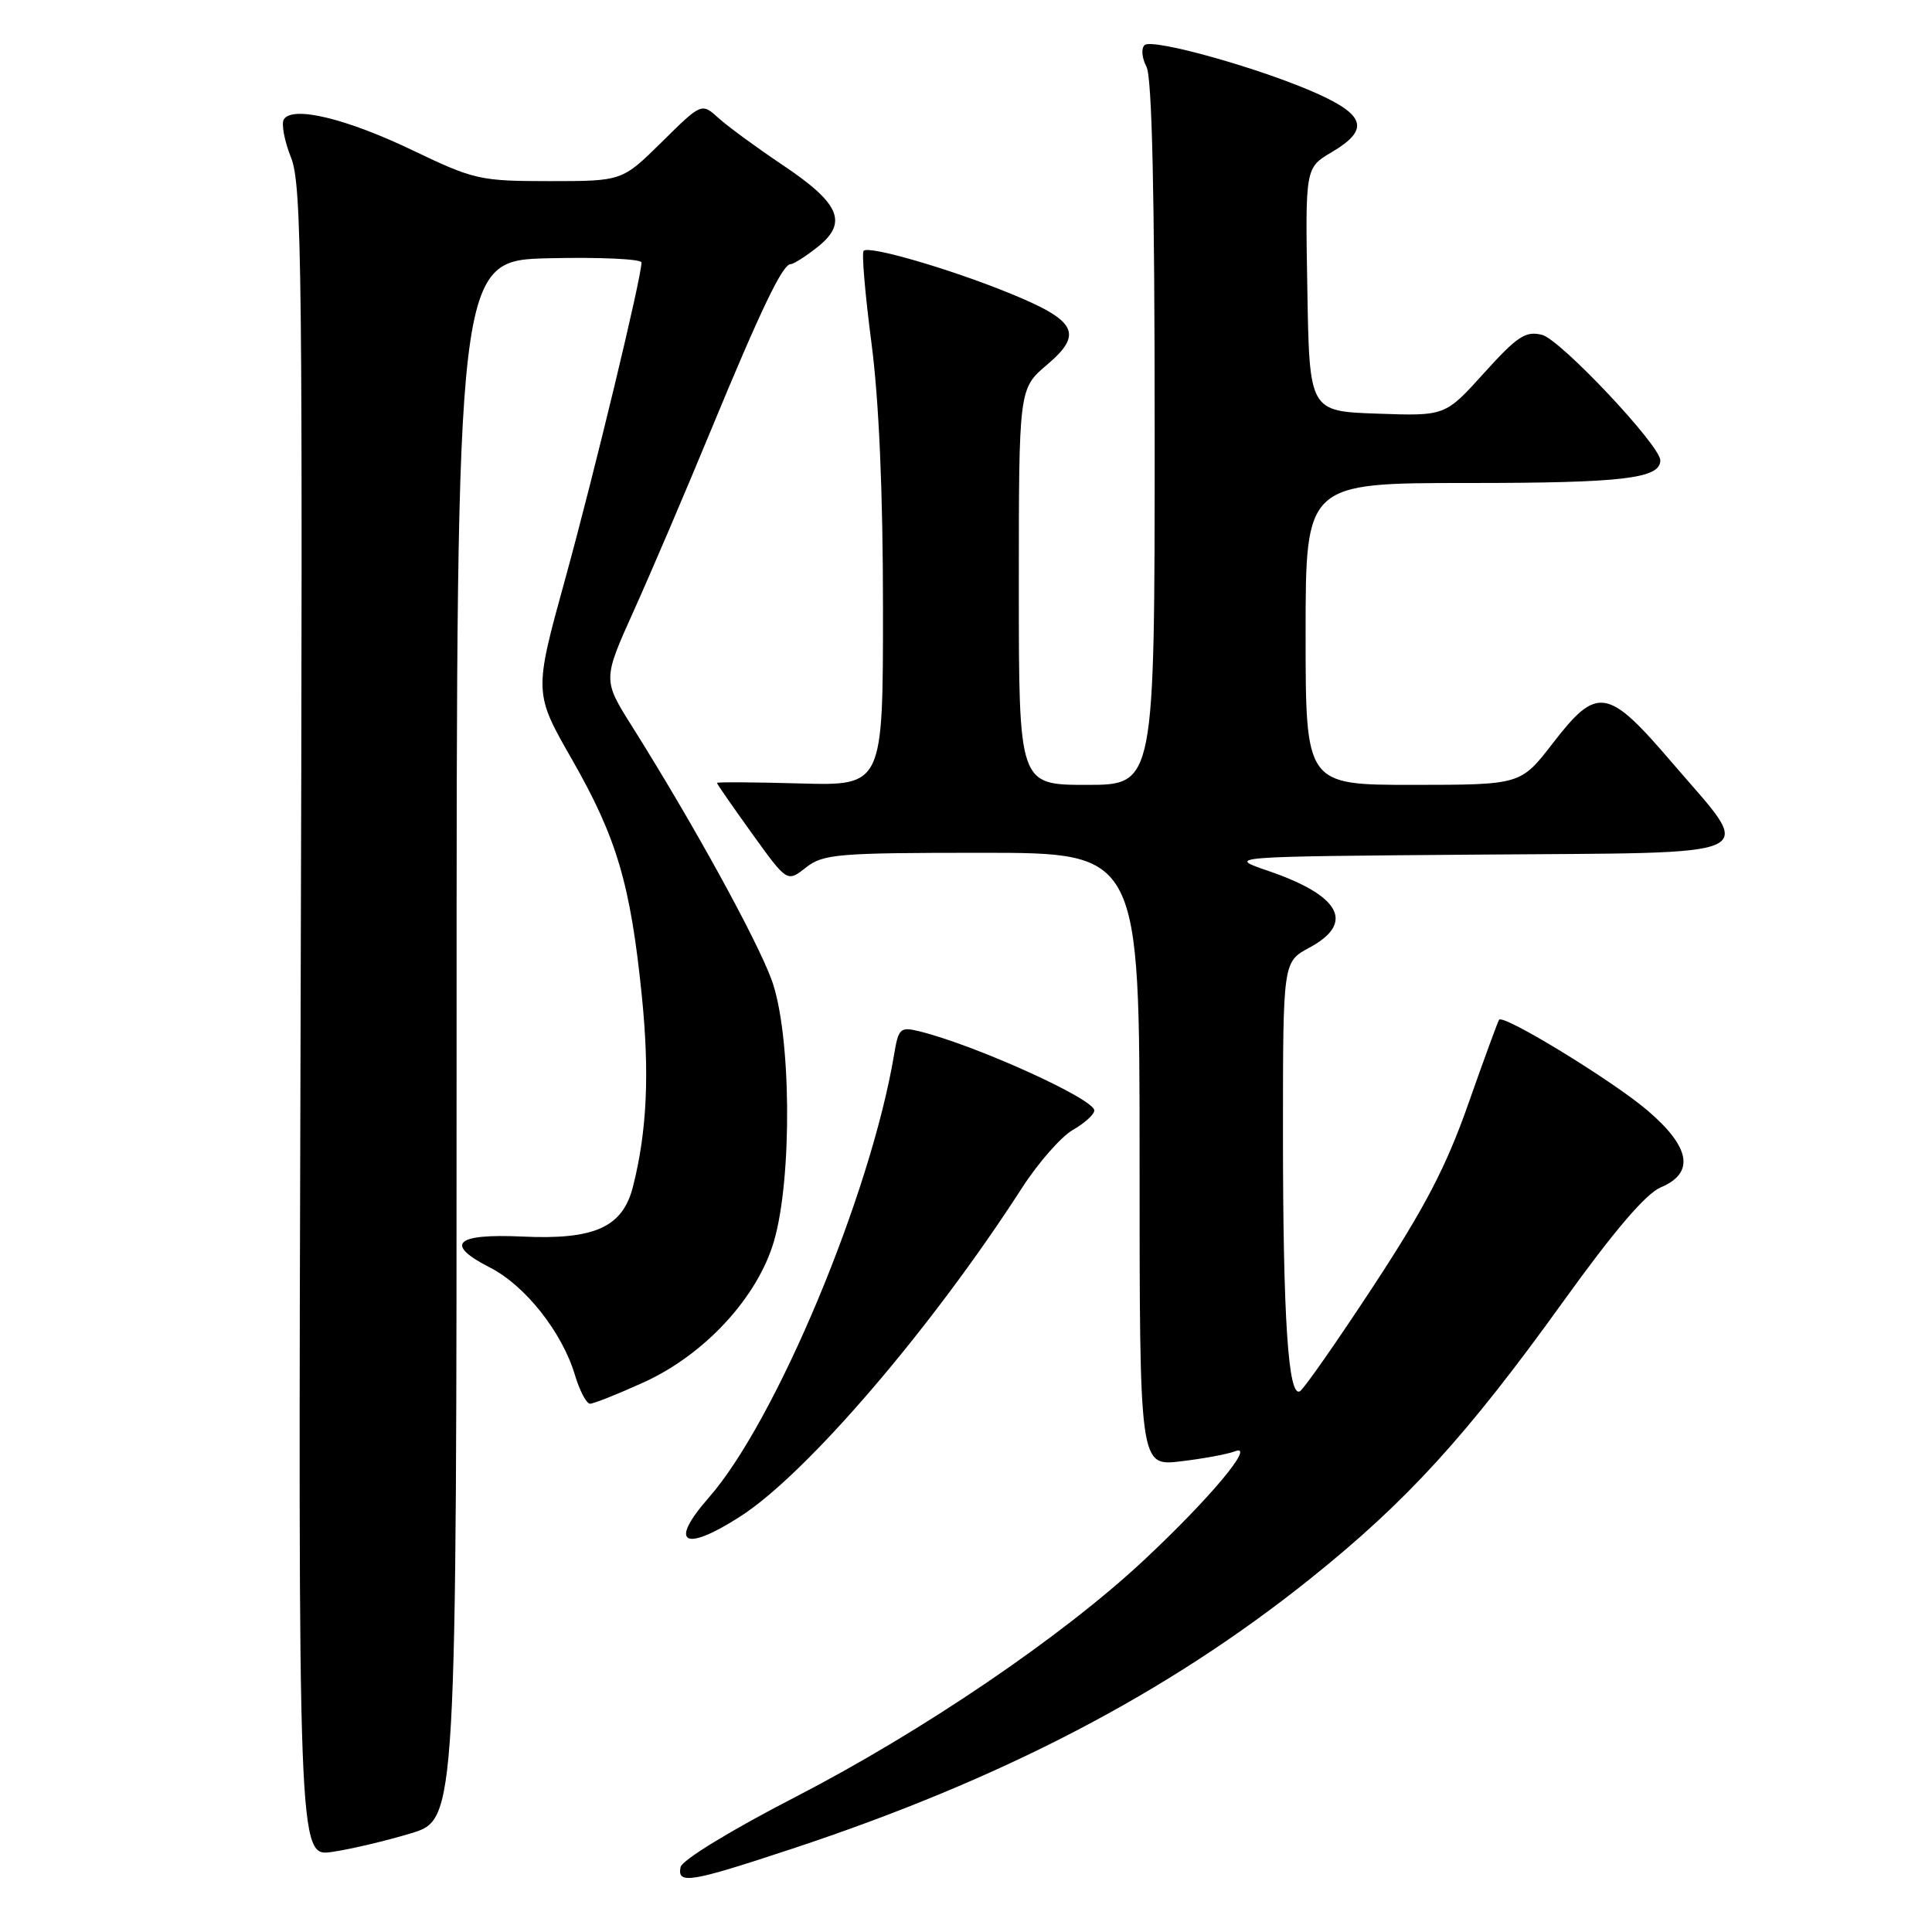<?xml version="1.0" encoding="UTF-8" standalone="no"?>
<!DOCTYPE svg PUBLIC "-//W3C//DTD SVG 1.1//EN" "http://www.w3.org/Graphics/SVG/1.1/DTD/svg11.dtd" >
<svg xmlns="http://www.w3.org/2000/svg" xmlns:xlink="http://www.w3.org/1999/xlink" version="1.1" viewBox="0 0 256 256">
 <g >
 <path fill="currentColor"
d=" M 104.96 244.97 C 132.78 235.77 154.62 224.39 173.58 209.22 C 186.39 198.97 194.33 190.27 207.15 172.44 C 213.90 163.06 218.08 158.17 220.06 157.33 C 224.59 155.43 224.01 152.02 218.31 147.15 C 213.73 143.23 199.22 134.36 198.64 135.12 C 198.48 135.33 196.64 140.34 194.56 146.26 C 191.63 154.60 188.80 160.02 182.01 170.37 C 177.19 177.72 172.80 184.00 172.26 184.34 C 170.70 185.30 170.00 174.66 170.00 150.08 C 170.00 127.45 170.00 127.45 173.50 125.57 C 179.59 122.29 177.63 118.67 168.00 115.38 C 162.50 113.50 162.50 113.50 195.82 113.24 C 234.76 112.93 232.60 113.95 221.58 101.08 C 213.00 91.05 211.66 90.83 205.74 98.50 C 201.50 103.99 201.50 103.99 187.25 104.00 C 173.00 104.00 173.00 104.00 173.00 84.00 C 173.00 64.00 173.00 64.00 194.57 64.00 C 215.05 64.00 220.00 63.41 220.00 61.00 C 220.00 59.03 206.76 44.98 204.33 44.37 C 202.15 43.82 201.04 44.56 196.64 49.43 C 191.50 55.13 191.50 55.13 182.50 54.81 C 173.50 54.50 173.50 54.50 173.23 38.36 C 172.95 22.23 172.95 22.23 176.48 20.15 C 181.39 17.25 180.96 15.33 174.75 12.50 C 167.47 9.18 152.68 5.01 151.66 5.98 C 151.19 6.42 151.31 7.70 151.91 8.83 C 152.65 10.22 153.00 25.67 153.00 57.43 C 153.00 104.00 153.00 104.00 144.00 104.00 C 135.00 104.00 135.00 104.00 135.00 77.75 C 135.00 51.50 135.00 51.50 138.75 48.32 C 143.60 44.21 142.67 42.46 133.64 38.80 C 125.71 35.58 115.15 32.52 114.44 33.23 C 114.16 33.50 114.63 38.99 115.47 45.42 C 116.47 53.05 117.00 65.25 117.00 80.61 C 117.00 104.12 117.00 104.12 106.00 103.81 C 99.95 103.64 95.00 103.61 95.00 103.74 C 95.00 103.88 97.09 106.89 99.65 110.45 C 104.30 116.91 104.30 116.91 106.78 114.96 C 109.07 113.16 110.94 113.00 130.13 113.00 C 151.00 113.00 151.00 113.00 151.00 153.64 C 151.00 194.28 151.00 194.28 156.41 193.64 C 159.39 193.29 162.65 192.69 163.66 192.30 C 166.45 191.23 160.23 198.65 151.52 206.78 C 140.72 216.87 122.27 229.40 105.32 238.15 C 96.88 242.50 90.36 246.48 90.18 247.40 C 89.71 249.73 91.44 249.44 104.96 244.97 Z  M 54.50 242.91 C 60.50 241.07 60.50 241.07 60.50 137.79 C 60.50 34.50 60.50 34.50 72.75 34.22 C 79.49 34.06 85.00 34.32 85.00 34.78 C 85.00 36.78 78.74 62.74 74.91 76.65 C 70.73 91.80 70.73 91.80 75.83 100.70 C 81.71 110.99 83.54 117.16 85.03 131.80 C 86.09 142.18 85.74 149.89 83.87 157.24 C 82.51 162.62 78.79 164.30 69.20 163.85 C 60.29 163.44 58.83 164.85 64.95 167.97 C 69.59 170.34 74.48 176.52 76.17 182.16 C 76.80 184.27 77.71 186.00 78.18 186.00 C 78.66 186.00 81.85 184.73 85.27 183.18 C 93.38 179.50 100.39 171.90 102.56 164.45 C 105.01 156.01 104.84 136.93 102.25 129.85 C 100.24 124.39 91.82 109.08 83.77 96.28 C 79.86 90.07 79.86 90.07 84.01 80.86 C 86.29 75.80 90.84 65.15 94.13 57.18 C 100.82 41.00 103.69 35.00 104.77 35.00 C 105.17 34.99 106.80 33.95 108.38 32.69 C 112.39 29.48 111.29 26.94 103.68 21.85 C 100.28 19.57 96.48 16.79 95.23 15.66 C 92.96 13.61 92.96 13.61 87.70 18.81 C 82.44 24.00 82.44 24.00 72.81 24.00 C 63.61 24.00 62.82 23.82 54.68 19.92 C 45.87 15.69 38.75 13.98 37.61 15.82 C 37.26 16.40 37.68 18.67 38.56 20.87 C 40.01 24.47 40.13 35.89 39.83 135.46 C 39.50 246.05 39.50 246.05 44.00 245.39 C 46.48 245.03 51.20 243.91 54.50 242.91 Z  M 98.09 200.94 C 106.89 195.30 123.43 176.01 135.41 157.42 C 137.56 154.08 140.60 150.62 142.16 149.72 C 143.72 148.83 145.00 147.66 145.00 147.14 C 145.00 145.61 129.14 138.44 121.80 136.65 C 119.29 136.03 119.05 136.26 118.47 139.74 C 115.38 158.24 102.81 188.31 93.92 198.44 C 88.56 204.54 90.59 205.76 98.09 200.94 Z "/>
</g>
</svg>